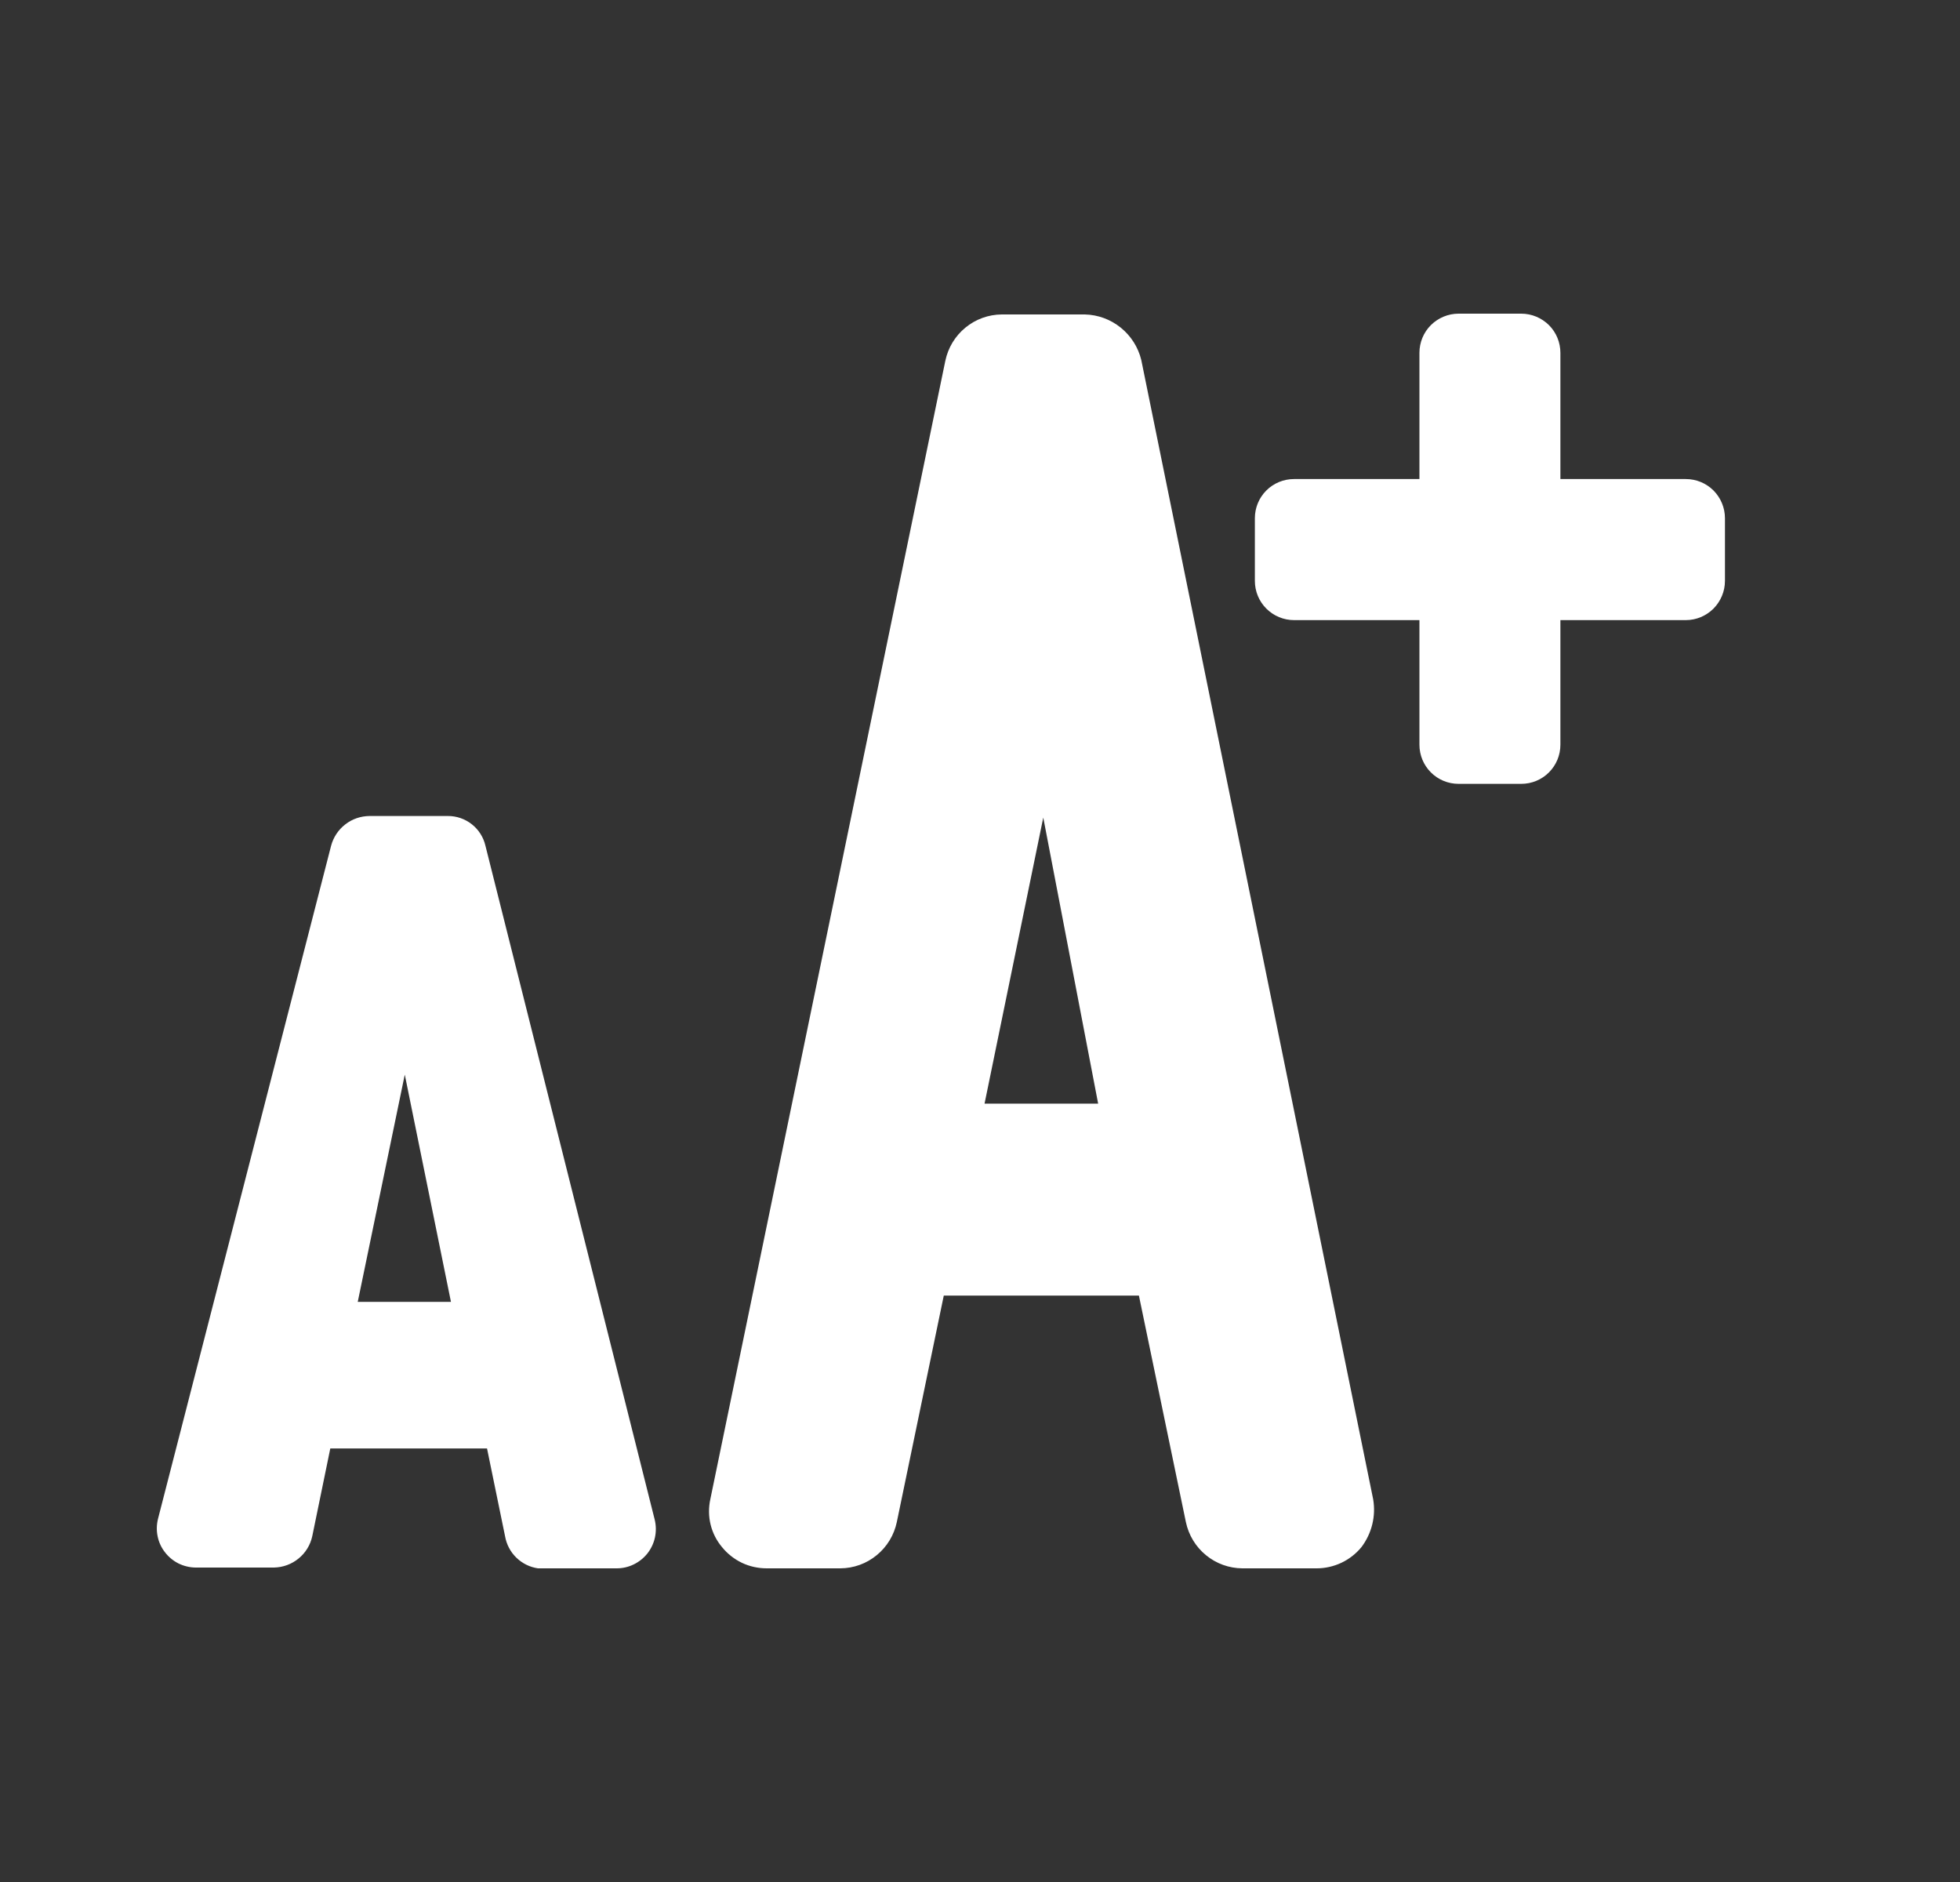 <svg width="25" height="24" viewBox="0 0 25 24" fill="none" xmlns="http://www.w3.org/2000/svg">
<rect x="0" y="0" width="25" height="24" fill="#333333" stroke="none"/>
<path d="M14.557 4.59C14.517 4.427 14.425 4.283 14.295 4.178C14.165 4.073 14.004 4.014 13.837 4.01H12.778C12.609 4.011 12.445 4.07 12.314 4.178C12.183 4.285 12.093 4.434 12.058 4.6L9.06 19.12C9.037 19.227 9.038 19.337 9.064 19.443C9.09 19.549 9.14 19.647 9.21 19.73C9.279 19.815 9.366 19.883 9.464 19.93C9.563 19.977 9.671 20 9.78 20H10.719C10.889 19.999 11.052 19.94 11.183 19.832C11.314 19.725 11.404 19.576 11.439 19.41L12.038 16.522H14.527L15.126 19.41C15.161 19.576 15.251 19.725 15.382 19.832C15.513 19.94 15.677 19.999 15.846 20H16.795C16.904 20 17.012 19.975 17.11 19.929C17.209 19.882 17.296 19.814 17.365 19.73C17.43 19.644 17.477 19.546 17.503 19.441C17.529 19.336 17.533 19.227 17.515 19.12L14.557 4.59ZM14.007 14.074H12.558L13.307 10.426L14.007 14.074ZM22.002 6.608V7.408C22.002 7.54 21.949 7.667 21.856 7.761C21.762 7.855 21.635 7.908 21.502 7.908H19.903V9.497C19.903 9.629 19.851 9.756 19.757 9.85C19.663 9.944 19.536 9.996 19.404 9.996H18.604C18.472 9.996 18.345 9.944 18.251 9.85C18.157 9.756 18.105 9.629 18.105 9.497V7.908H16.506C16.373 7.908 16.246 7.855 16.152 7.761C16.058 7.667 16.006 7.54 16.006 7.408V6.608C16.006 6.476 16.058 6.349 16.152 6.255C16.246 6.161 16.373 6.109 16.506 6.109H18.105V4.5C18.105 4.367 18.157 4.24 18.251 4.146C18.345 4.053 18.472 4 18.604 4H19.404C19.536 4 19.663 4.053 19.757 4.146C19.851 4.24 19.903 4.367 19.903 4.5V6.109H21.502C21.635 6.109 21.762 6.161 21.856 6.255C21.949 6.349 22.002 6.476 22.002 6.608ZM6.862 20H7.861C7.937 20.001 8.013 19.984 8.081 19.951C8.15 19.918 8.21 19.87 8.258 19.81C8.305 19.75 8.338 19.68 8.354 19.606C8.37 19.532 8.369 19.454 8.351 19.38L6.192 10.786C6.167 10.677 6.106 10.581 6.019 10.512C5.932 10.443 5.823 10.405 5.712 10.406H4.713C4.601 10.407 4.492 10.444 4.404 10.513C4.315 10.582 4.252 10.677 4.223 10.786L2.015 19.37C1.997 19.444 1.995 19.52 2.011 19.594C2.026 19.667 2.058 19.737 2.105 19.796C2.151 19.856 2.21 19.904 2.277 19.938C2.345 19.971 2.419 19.989 2.494 19.99H3.494C3.608 19.988 3.719 19.948 3.808 19.875C3.897 19.803 3.959 19.702 3.983 19.59L4.213 18.471H6.212L6.442 19.59C6.46 19.694 6.51 19.79 6.585 19.863C6.661 19.937 6.757 19.985 6.862 20ZM4.563 16.602L5.163 13.704L5.752 16.602H4.563Z" fill="white"/>
</svg>
